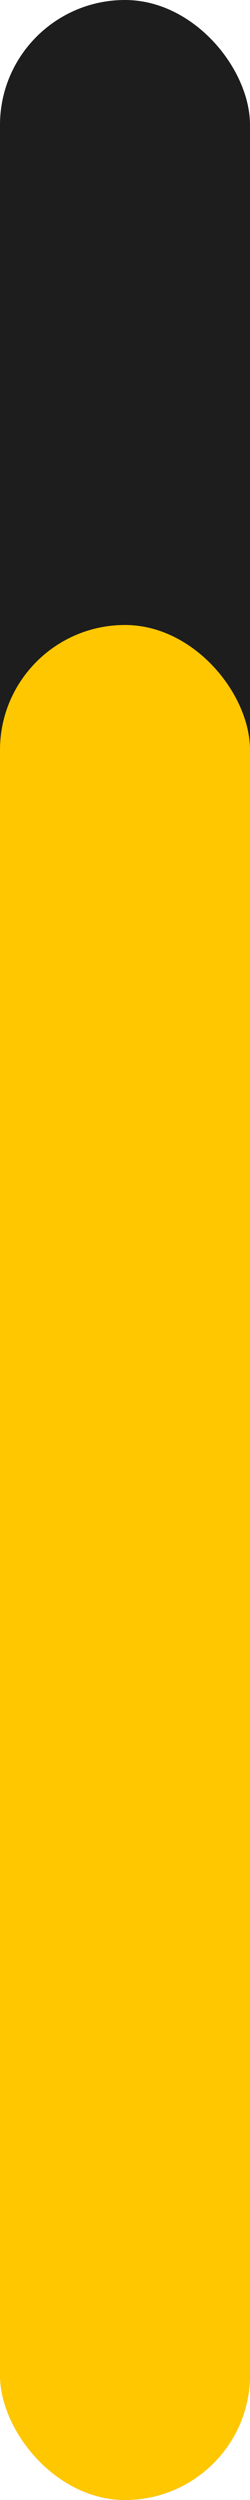 <svg width="10" height="100" viewBox="0 0 10 100" fill="none" xmlns="http://www.w3.org/2000/svg">
<rect width="10" height="100" rx="5" fill="#1D1D1D"/>
<rect y="25" width="10" height="75" rx="5" fill="#FFC700"/>
</svg>
